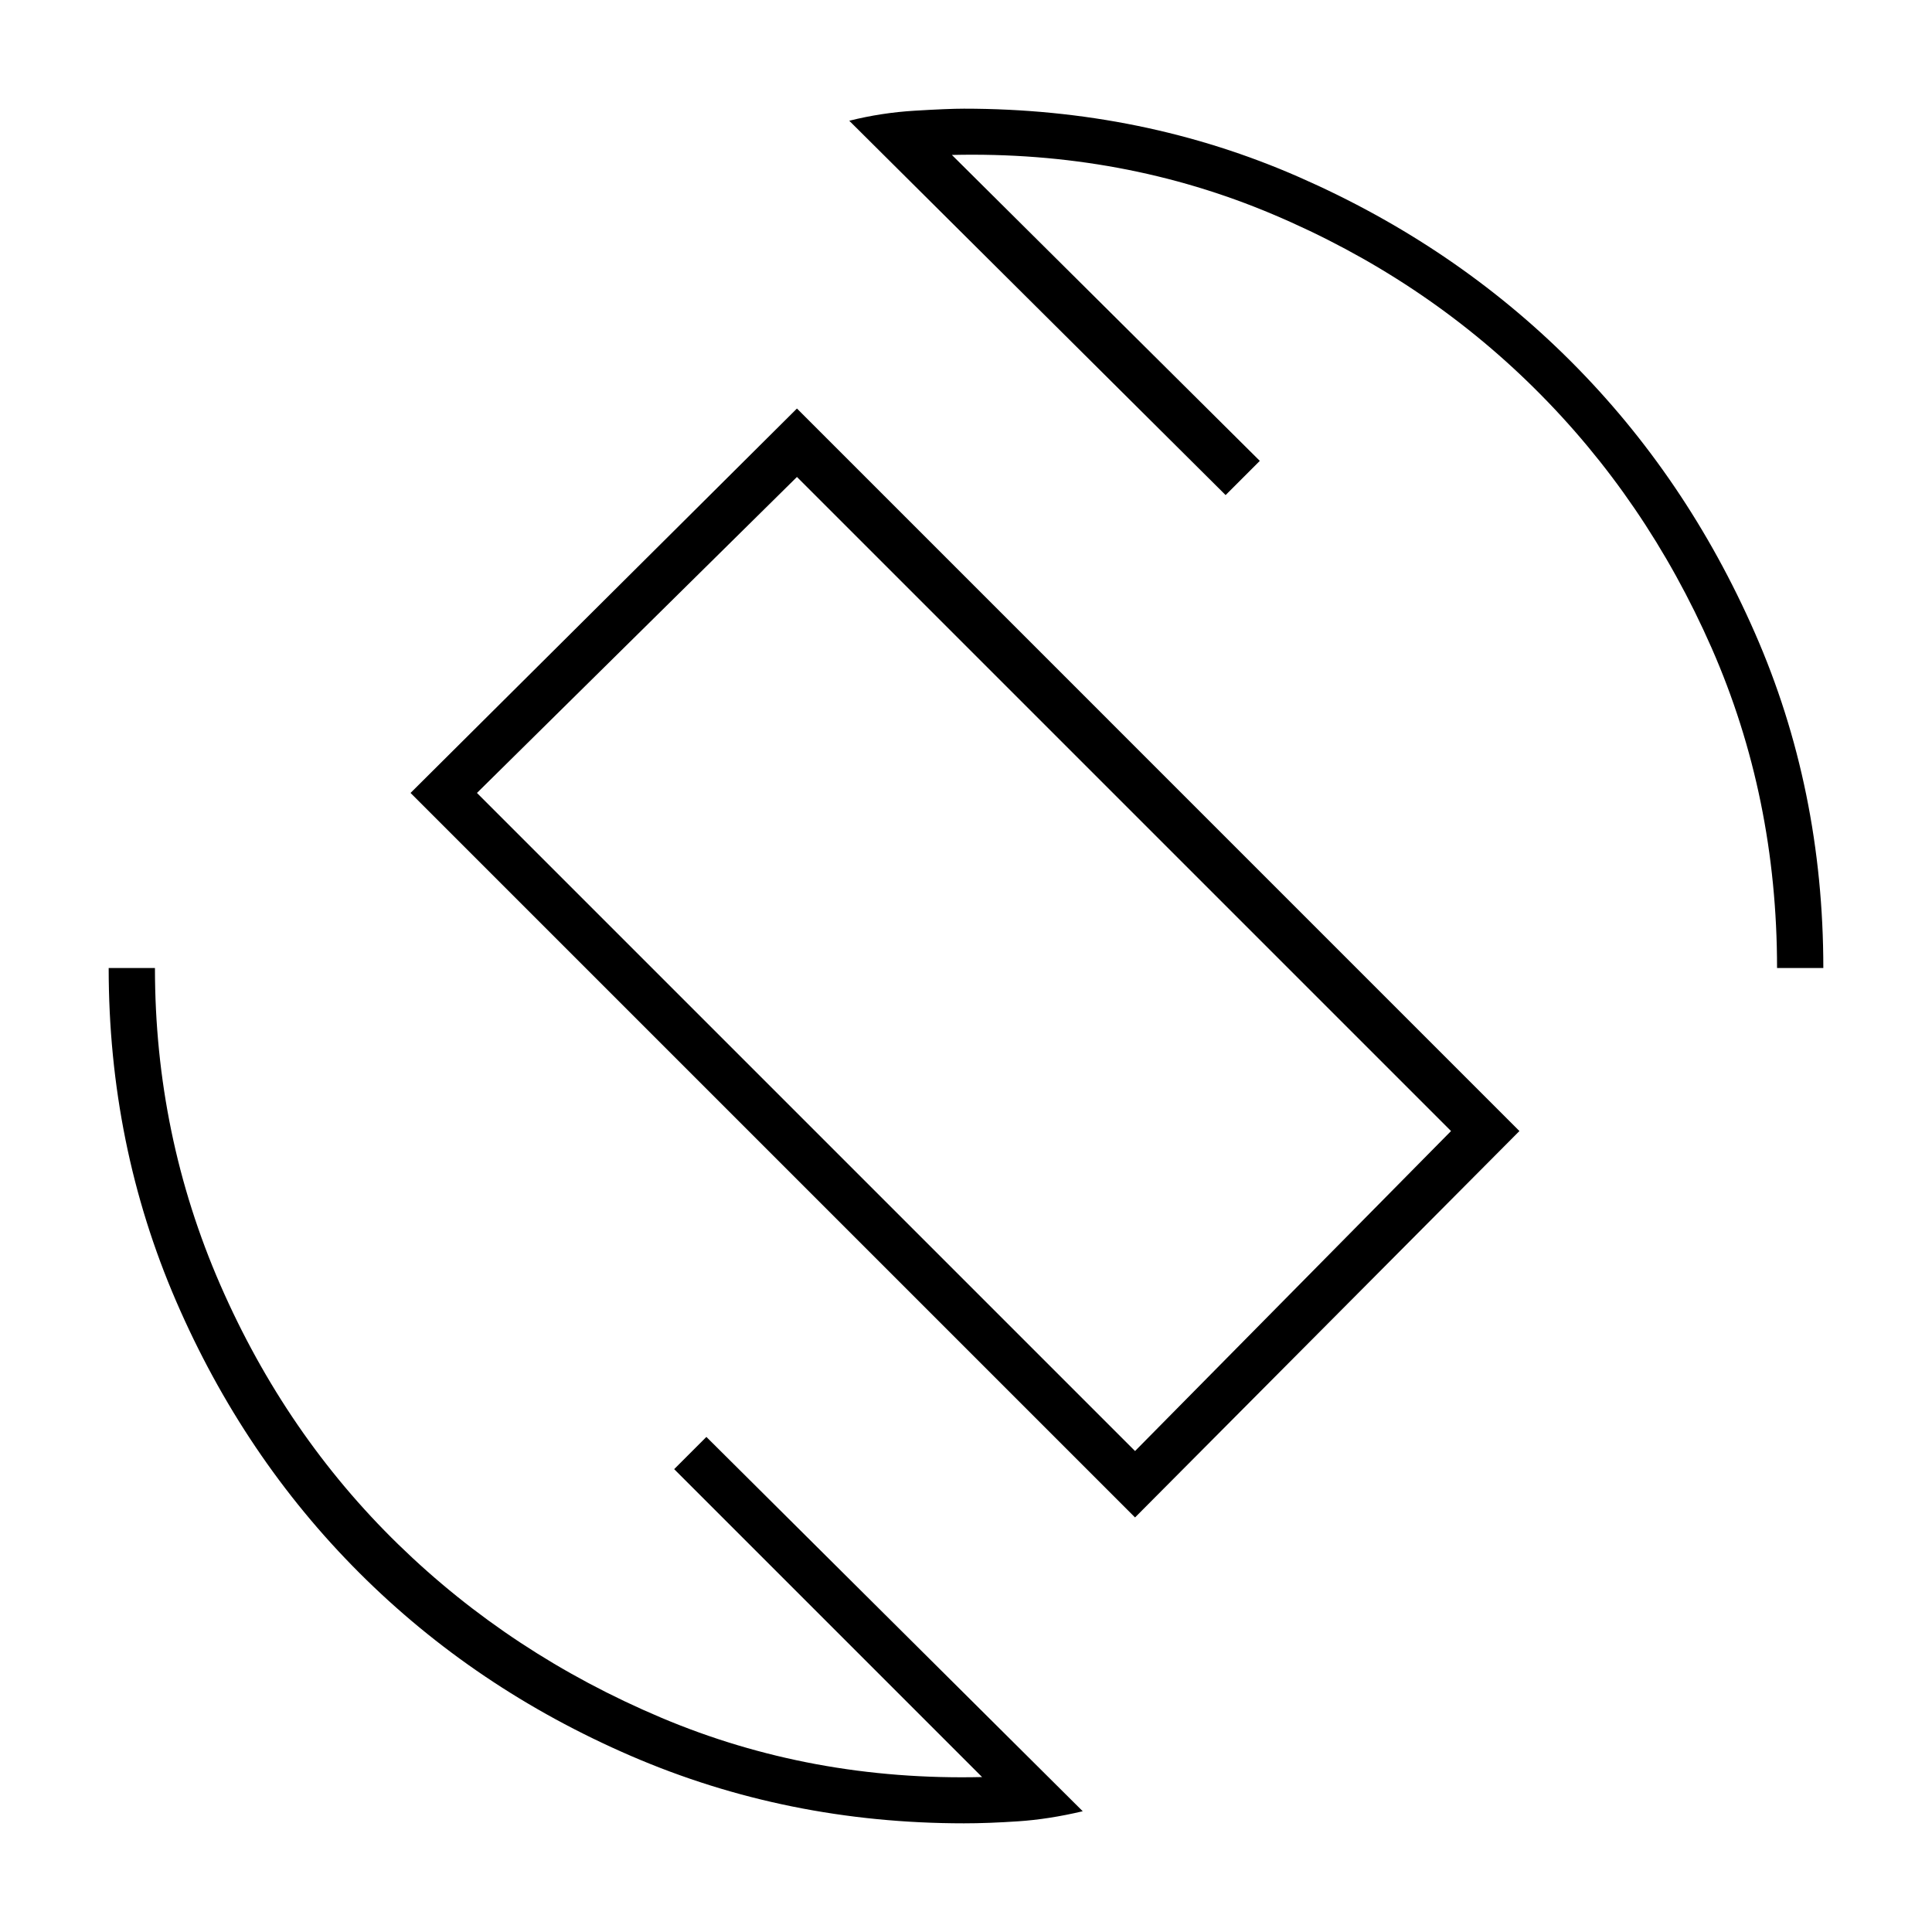 <svg xmlns="http://www.w3.org/2000/svg" height="40" width="40"><path d="M23.5 31.417 8.5 16.417 16.5 8.458 31.458 23.417ZM23.5 30.042 30.042 23.417 16.5 9.875 9.875 16.417ZM19.958 37.75Q16.292 37.75 13.062 36.354Q9.833 34.958 7.437 32.562Q5.042 30.167 3.646 26.938Q2.25 23.708 2.25 20.042H3.208Q3.208 23.5 4.562 26.604Q5.917 29.708 8.25 31.979Q10.583 34.25 13.687 35.562Q16.792 36.875 20.333 36.792L13.958 30.417L14.625 29.75L22.417 37.5Q21.708 37.667 21.083 37.708Q20.458 37.75 19.958 37.75ZM36.792 20.042Q36.792 16.5 35.438 13.417Q34.083 10.333 31.771 8.042Q29.458 5.75 26.354 4.438Q23.25 3.125 19.708 3.208L26.083 9.542L25.375 10.25L17.583 2.5Q18.25 2.333 18.938 2.292Q19.625 2.25 19.958 2.25Q23.667 2.25 26.896 3.667Q30.125 5.083 32.521 7.479Q34.917 9.875 36.333 13.104Q37.75 16.333 37.75 20.042ZM20 19.917Z"/></svg>